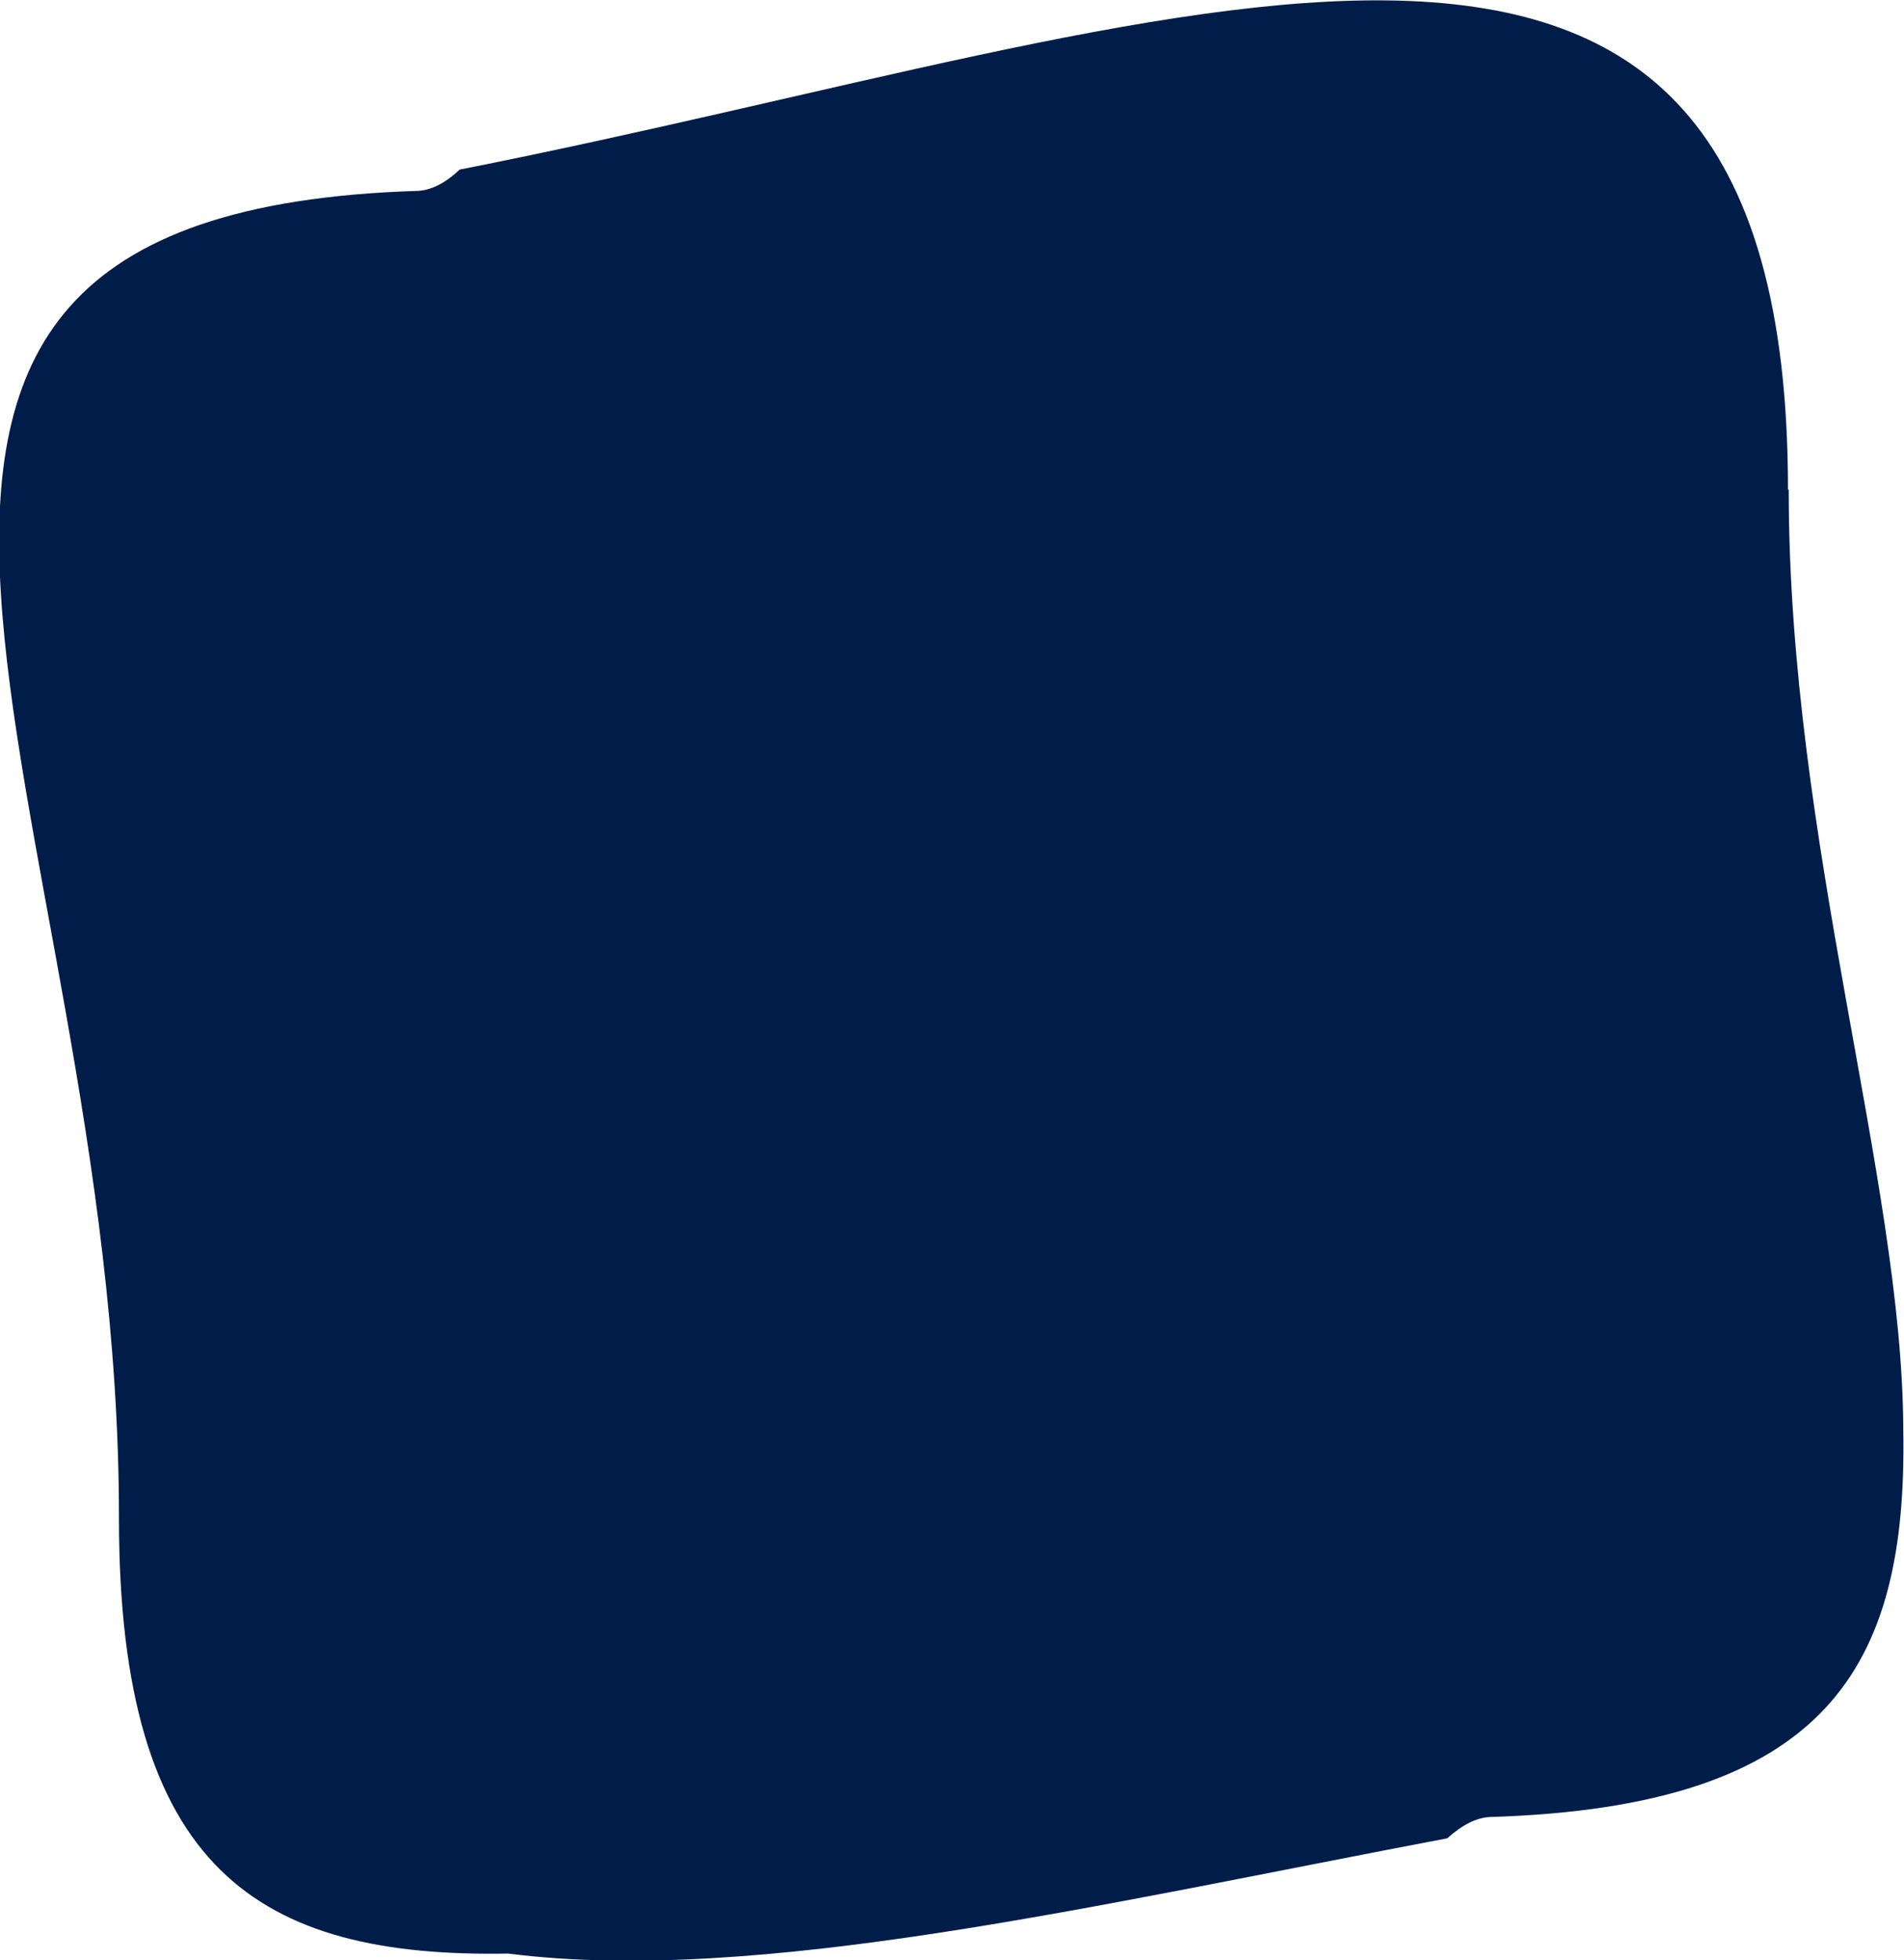 <?xml version="1.0" encoding="UTF-8" standalone="no"?>
<svg
   xmlns:dc="http://purl.org/dc/elements/1.1/"
   xmlns:cc="http://creativecommons.org/ns#"
   xmlns:rdf="http://www.w3.org/1999/02/22-rdf-syntax-ns#"
   xmlns:svg="http://www.w3.org/2000/svg"
   xmlns="http://www.w3.org/2000/svg"
   xmlns:sodipodi="http://sodipodi.sourceforge.net/DTD/sodipodi-0.dtd"
   xmlns:inkscape="http://www.inkscape.org/namespaces/inkscape"
   width="2.593mm"
   height="2.67mm"
   viewBox="0 0 2.593 2.67"
   version="1.1"
   id="svg8"
   sodipodi:docname="long-line.svg"
   inkscape:version="1.0.2 (e86c870879, 2021-01-15)">
  <defs
     id="defs2" />
  <sodipodi:namedview
     id="base"
     pagecolor="#ffffff"
     bordercolor="#666666"
     borderopacity="1.0"
     inkscape:pageopacity="0.0"
     inkscape:pageshadow="2"
     inkscape:zoom="6.0208926"
     inkscape:cx="19.513607"
     inkscape:cy="62.04018"
     inkscape:document-units="mm"
     inkscape:current-layer="layer1"
     inkscape:document-rotation="0"
     showgrid="false"
     inkscape:window-width="1920"
     inkscape:window-height="1043"
     inkscape:window-x="0"
     inkscape:window-y="0"
     inkscape:window-maximized="1"
     fit-margin-top="5"
     fit-margin-left="5"
     fit-margin-right="5"
     fit-margin-bottom="5" />
  <g
     inkscape:label="Layer 1"
     inkscape:groupmode="layer"
     id="layer1"
     transform="translate(-67.378,-149.82)">
    <g
       id="g1964"
       style="stroke:none"
       transform="translate(37.203,1.952)">
      <path
         style="opacity:1;fill:#001d49;fill-opacity:1;stroke:none;stroke-width:1.058px;stroke-linejoin:round;stroke-miterlimit:10;stroke-opacity:1"
         d="m 32.611,148.535 c 0,0.48 0.155,0.94 0.156,1.28 0.006,0.325 -0.104,0.514 -0.563,0.528 -0.019,0.001 -0.038,0.011 -0.058,0.029 -0.48,0.091 -0.94,0.2 -1.279,0.157 -0.339,0.006 -0.53,-0.113 -0.53,-0.593 v -0.001 c 4e-4,-0.979 -0.565,-1.777 0.407,-1.807 0.019,-10e-4 0.038,-0.011 0.057,-0.029 0.999,-0.197 1.809,-0.562 1.809,0.436 z"
         id="path1904" />
    </g>
  </g>
</svg>
